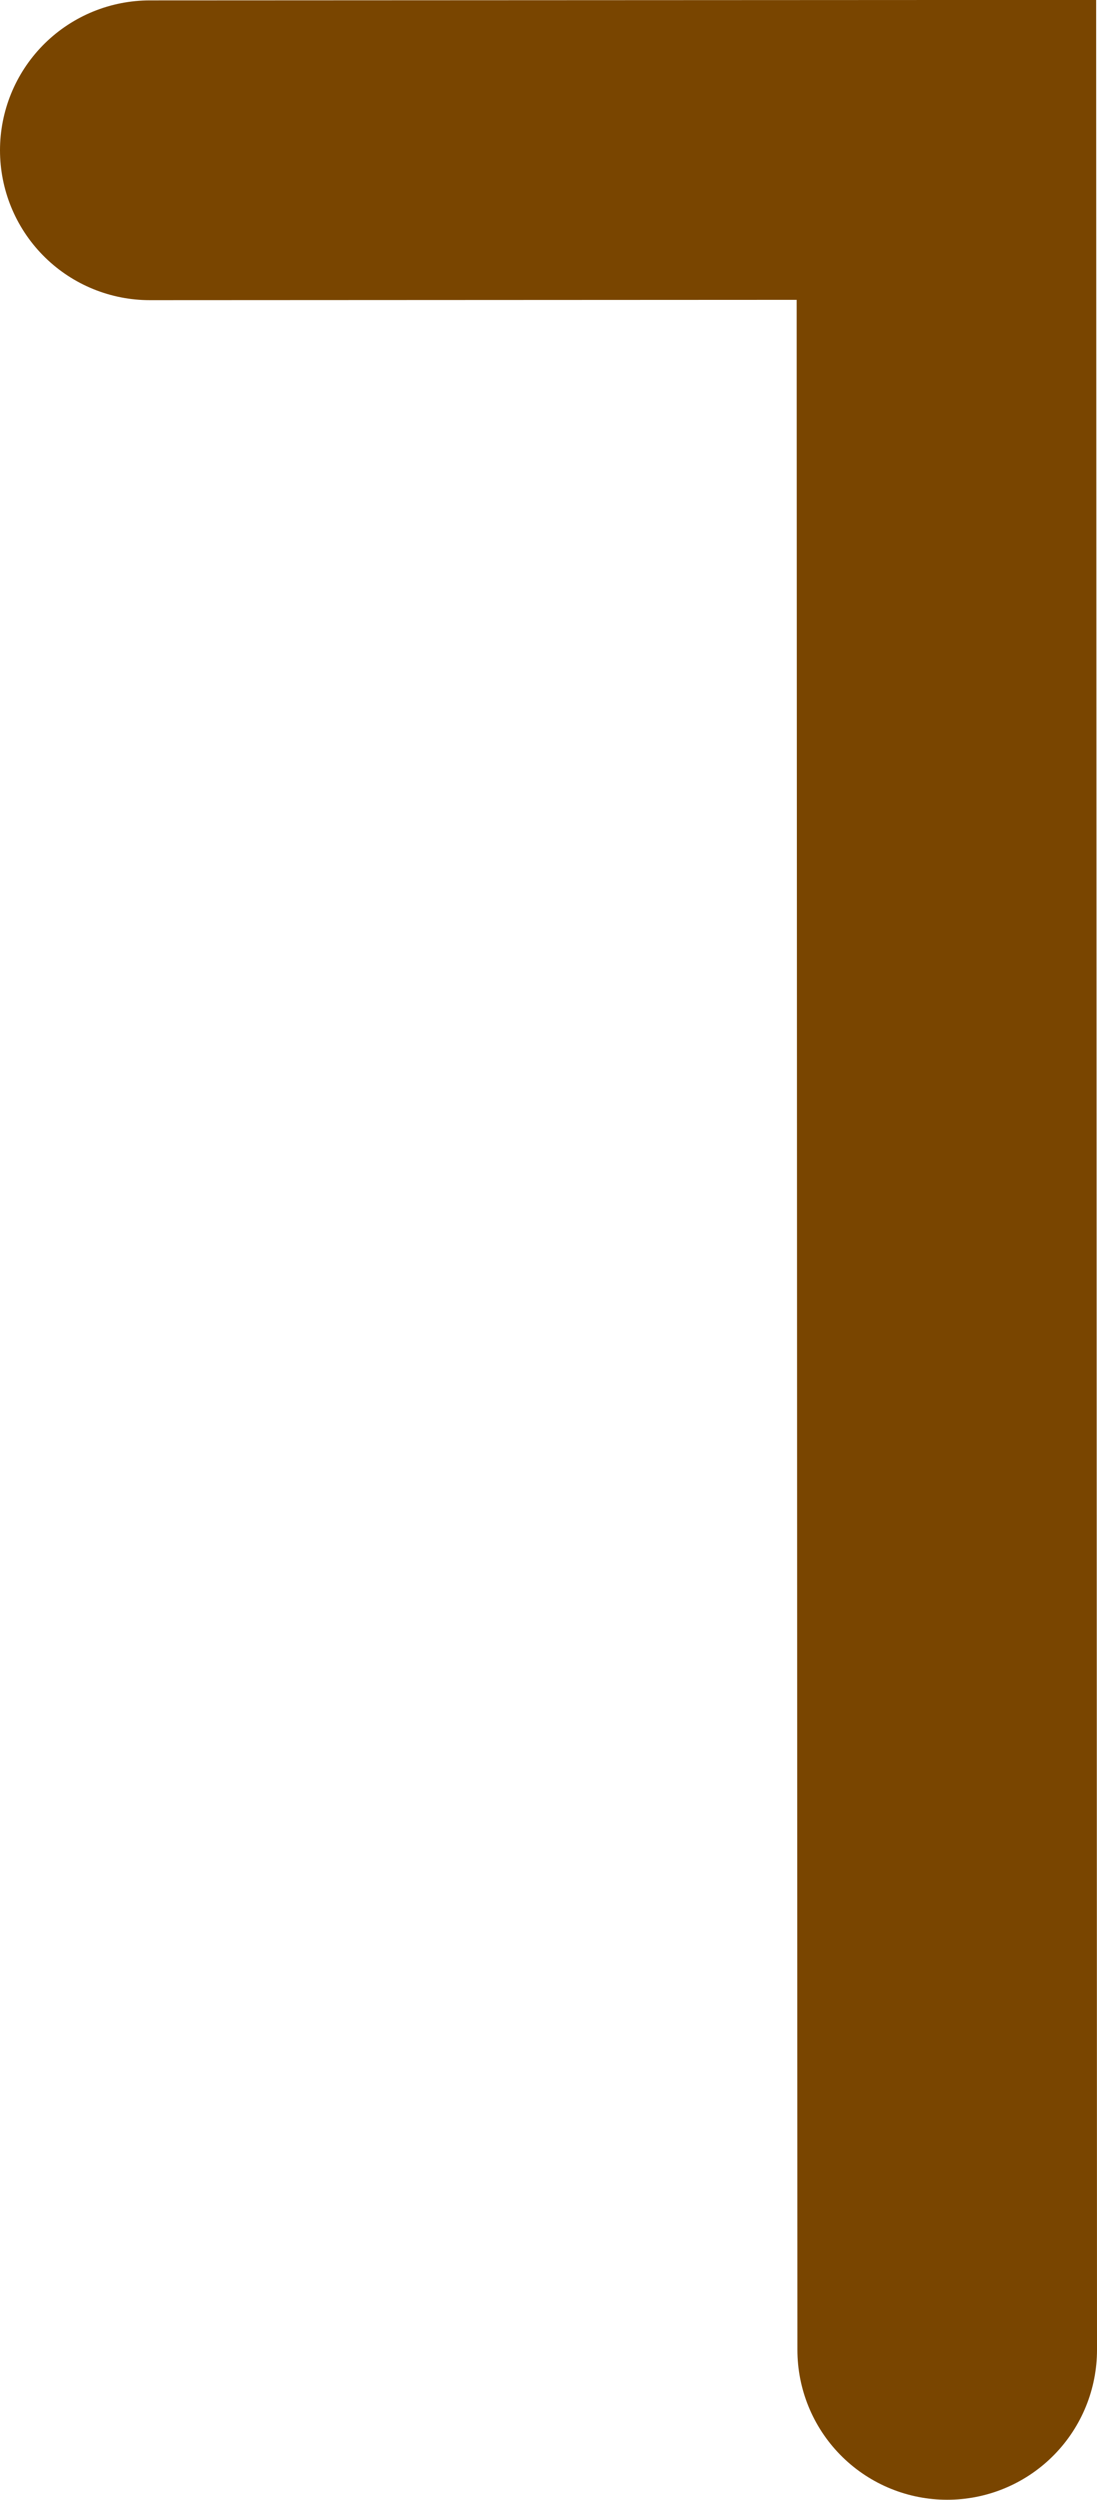 <svg version="1.1" xmlns="http://www.w3.org/2000/svg" xmlns:xlink="http://www.w3.org/1999/xlink" width="10.985" height="25.018" viewBox="0,0,10.985,25.018"><g transform="translate(-273.223,-138.467)"><g data-paper-data="{&quot;isPaintingLayer&quot;:true}" fill="none" fill-rule="nonzero" stroke="#794500" stroke-width="3" stroke-linecap="round" stroke-linejoin="miter" stroke-miterlimit="10" stroke-dasharray="" stroke-dashoffset="0" style="mix-blend-mode: normal"><path d="M274.723,139.971l7.977,-0.004l0.008,22.017" data-paper-data="{&quot;origPos&quot;:null,&quot;index&quot;:null,&quot;origRot&quot;:0}"/></g></g></svg>
